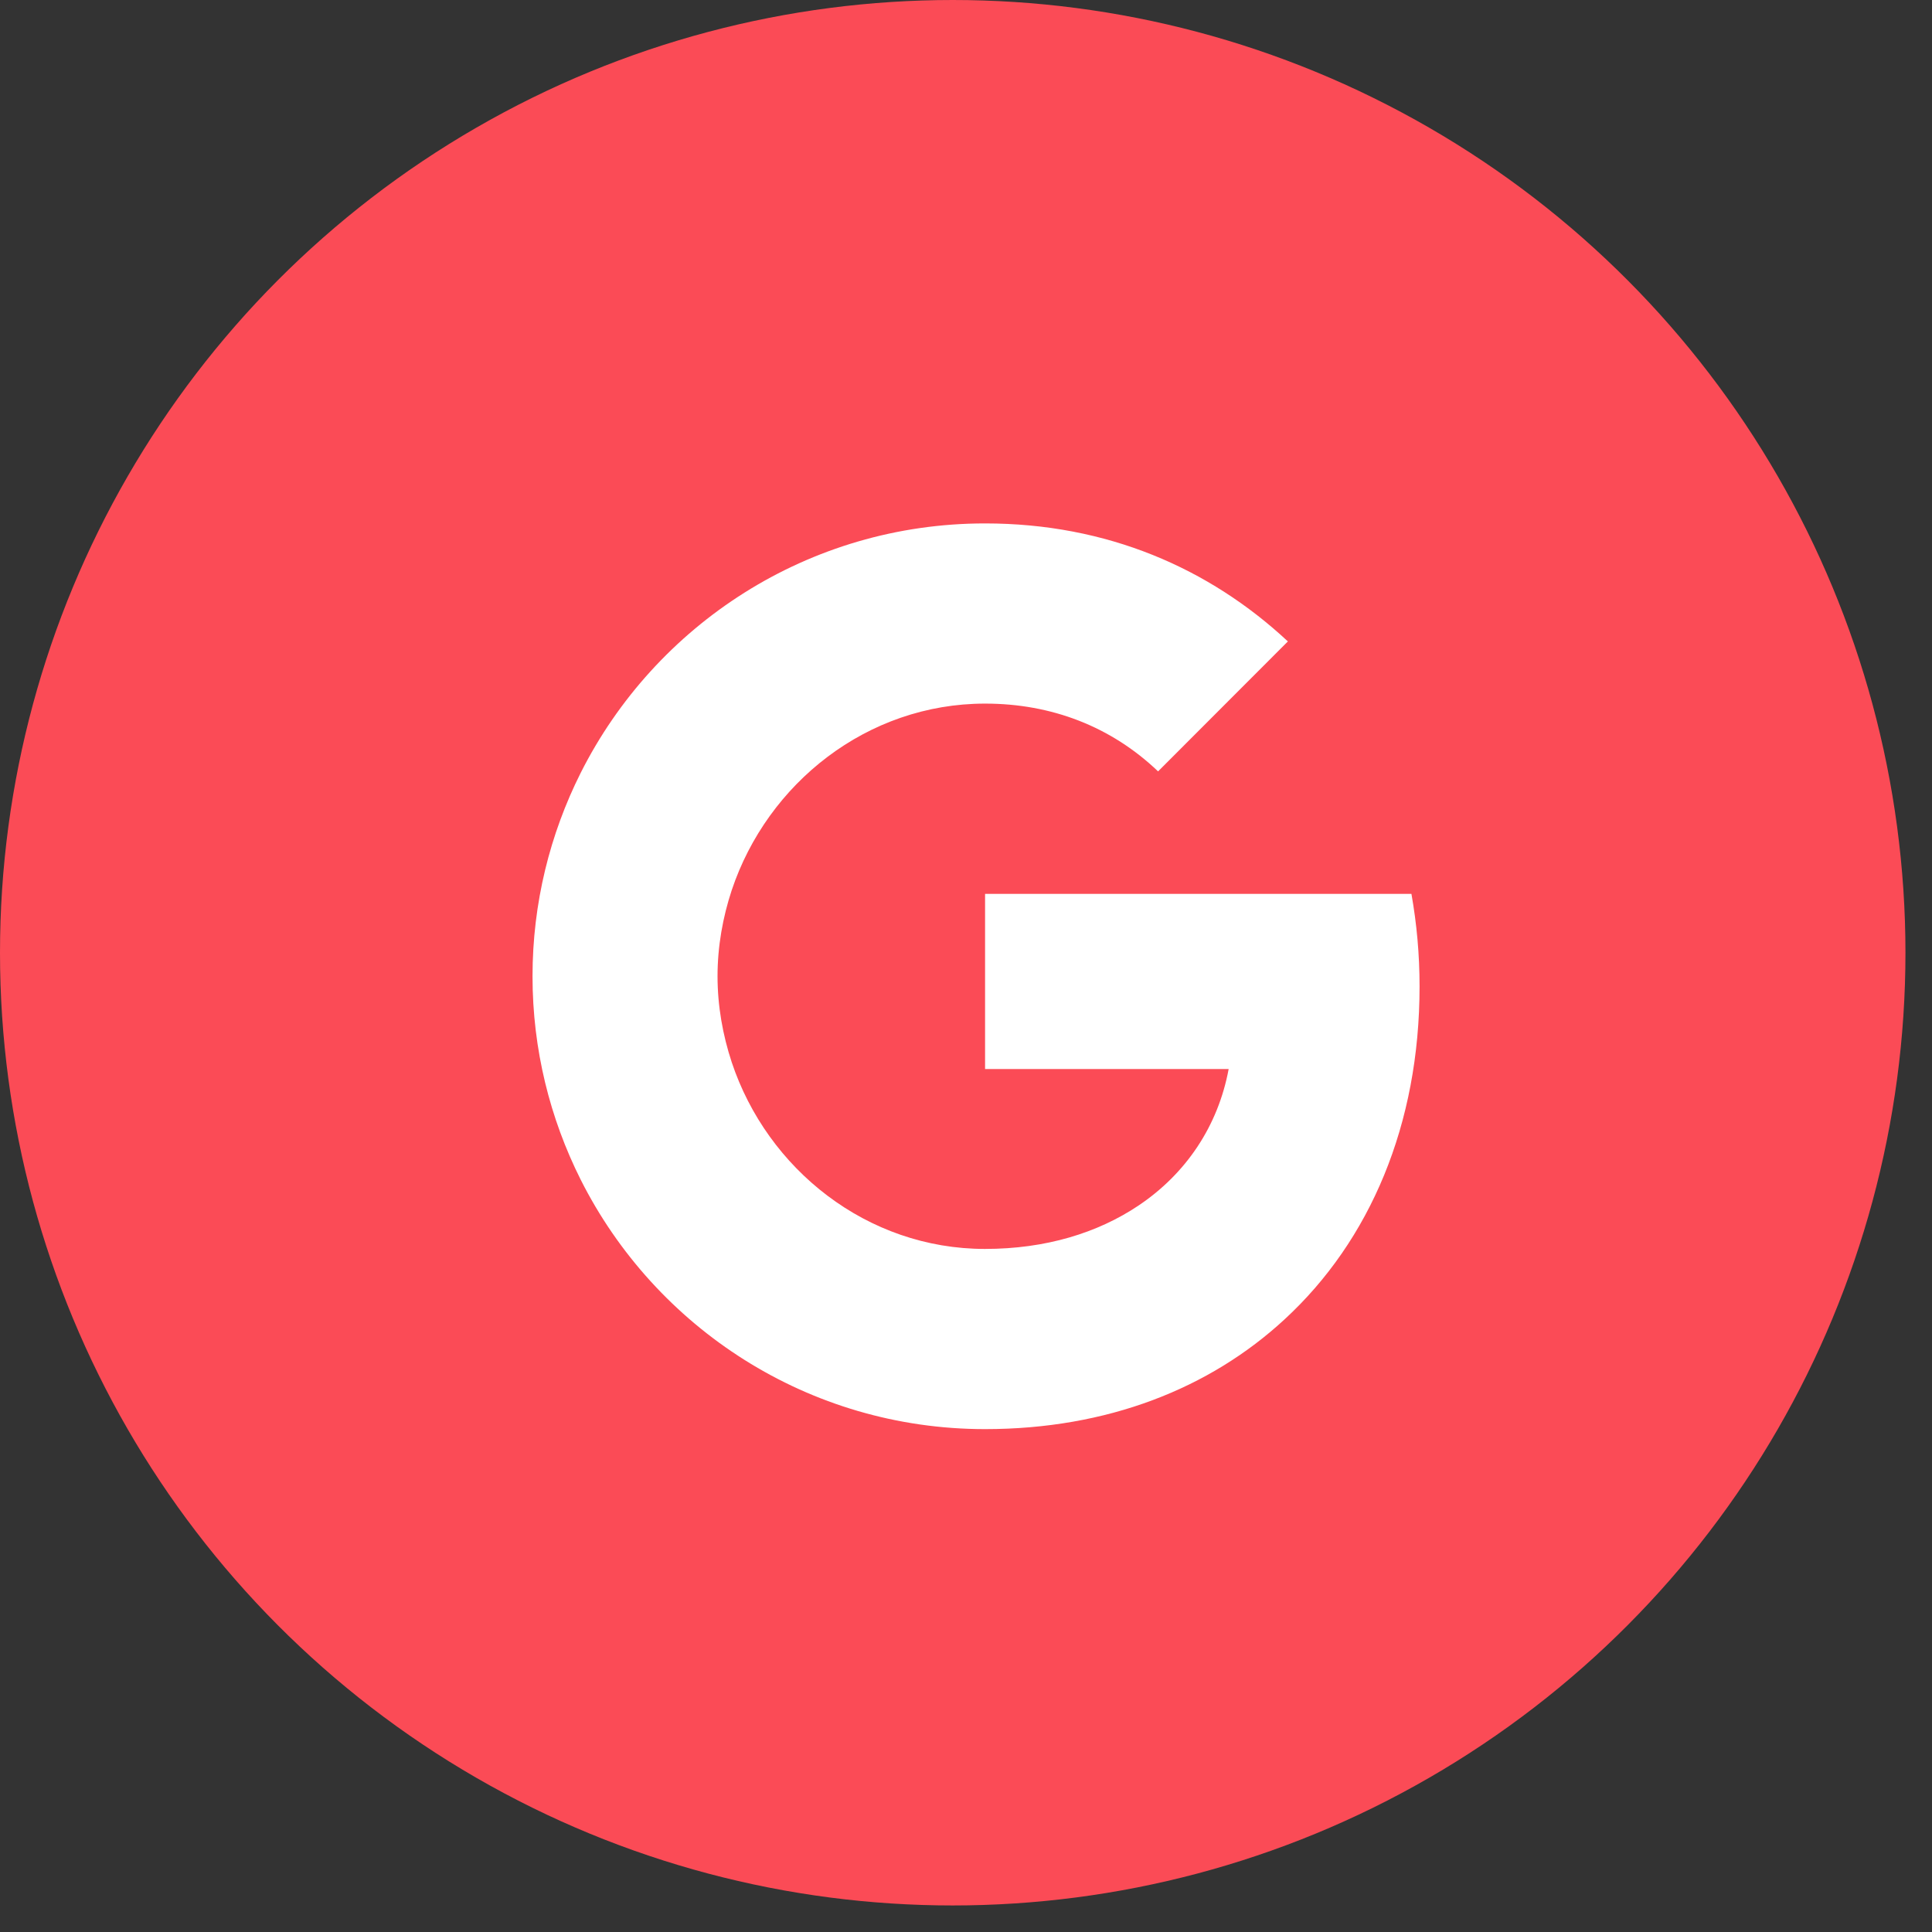 <svg width="38" height="38" viewBox="0 0 38 38" fill="none" xmlns="http://www.w3.org/2000/svg">
<rect x="0" y="0" width="38" height="38" fill="#333333" stroke="none"/>
<circle cx="18.739" cy="18.739" r="18.739" fill="#FB4B56"/>
<path d="M27.761 17.581H19.375V21.027H24.166C23.959 22.142 23.332 23.084 22.388 23.715C21.589 24.249 20.57 24.565 19.373 24.565C17.054 24.565 15.093 22.998 14.392 20.893C14.216 20.359 14.113 19.788 14.113 19.201C14.113 18.614 14.216 18.043 14.392 17.509C15.095 15.406 17.056 13.839 19.375 13.839C20.682 13.839 21.854 14.29 22.778 15.172L25.331 12.616C23.787 11.177 21.775 10.295 19.375 10.295C15.896 10.295 12.886 12.291 11.421 15.202C10.818 16.404 10.474 17.764 10.474 19.203C10.474 20.642 10.818 22 11.421 23.202C12.886 26.113 15.896 28.109 19.375 28.109C21.78 28.109 23.794 27.31 25.266 25.95C26.948 24.4 27.921 22.116 27.921 19.403C27.921 18.771 27.865 18.166 27.761 17.581Z" fill="white"/>
</svg>
